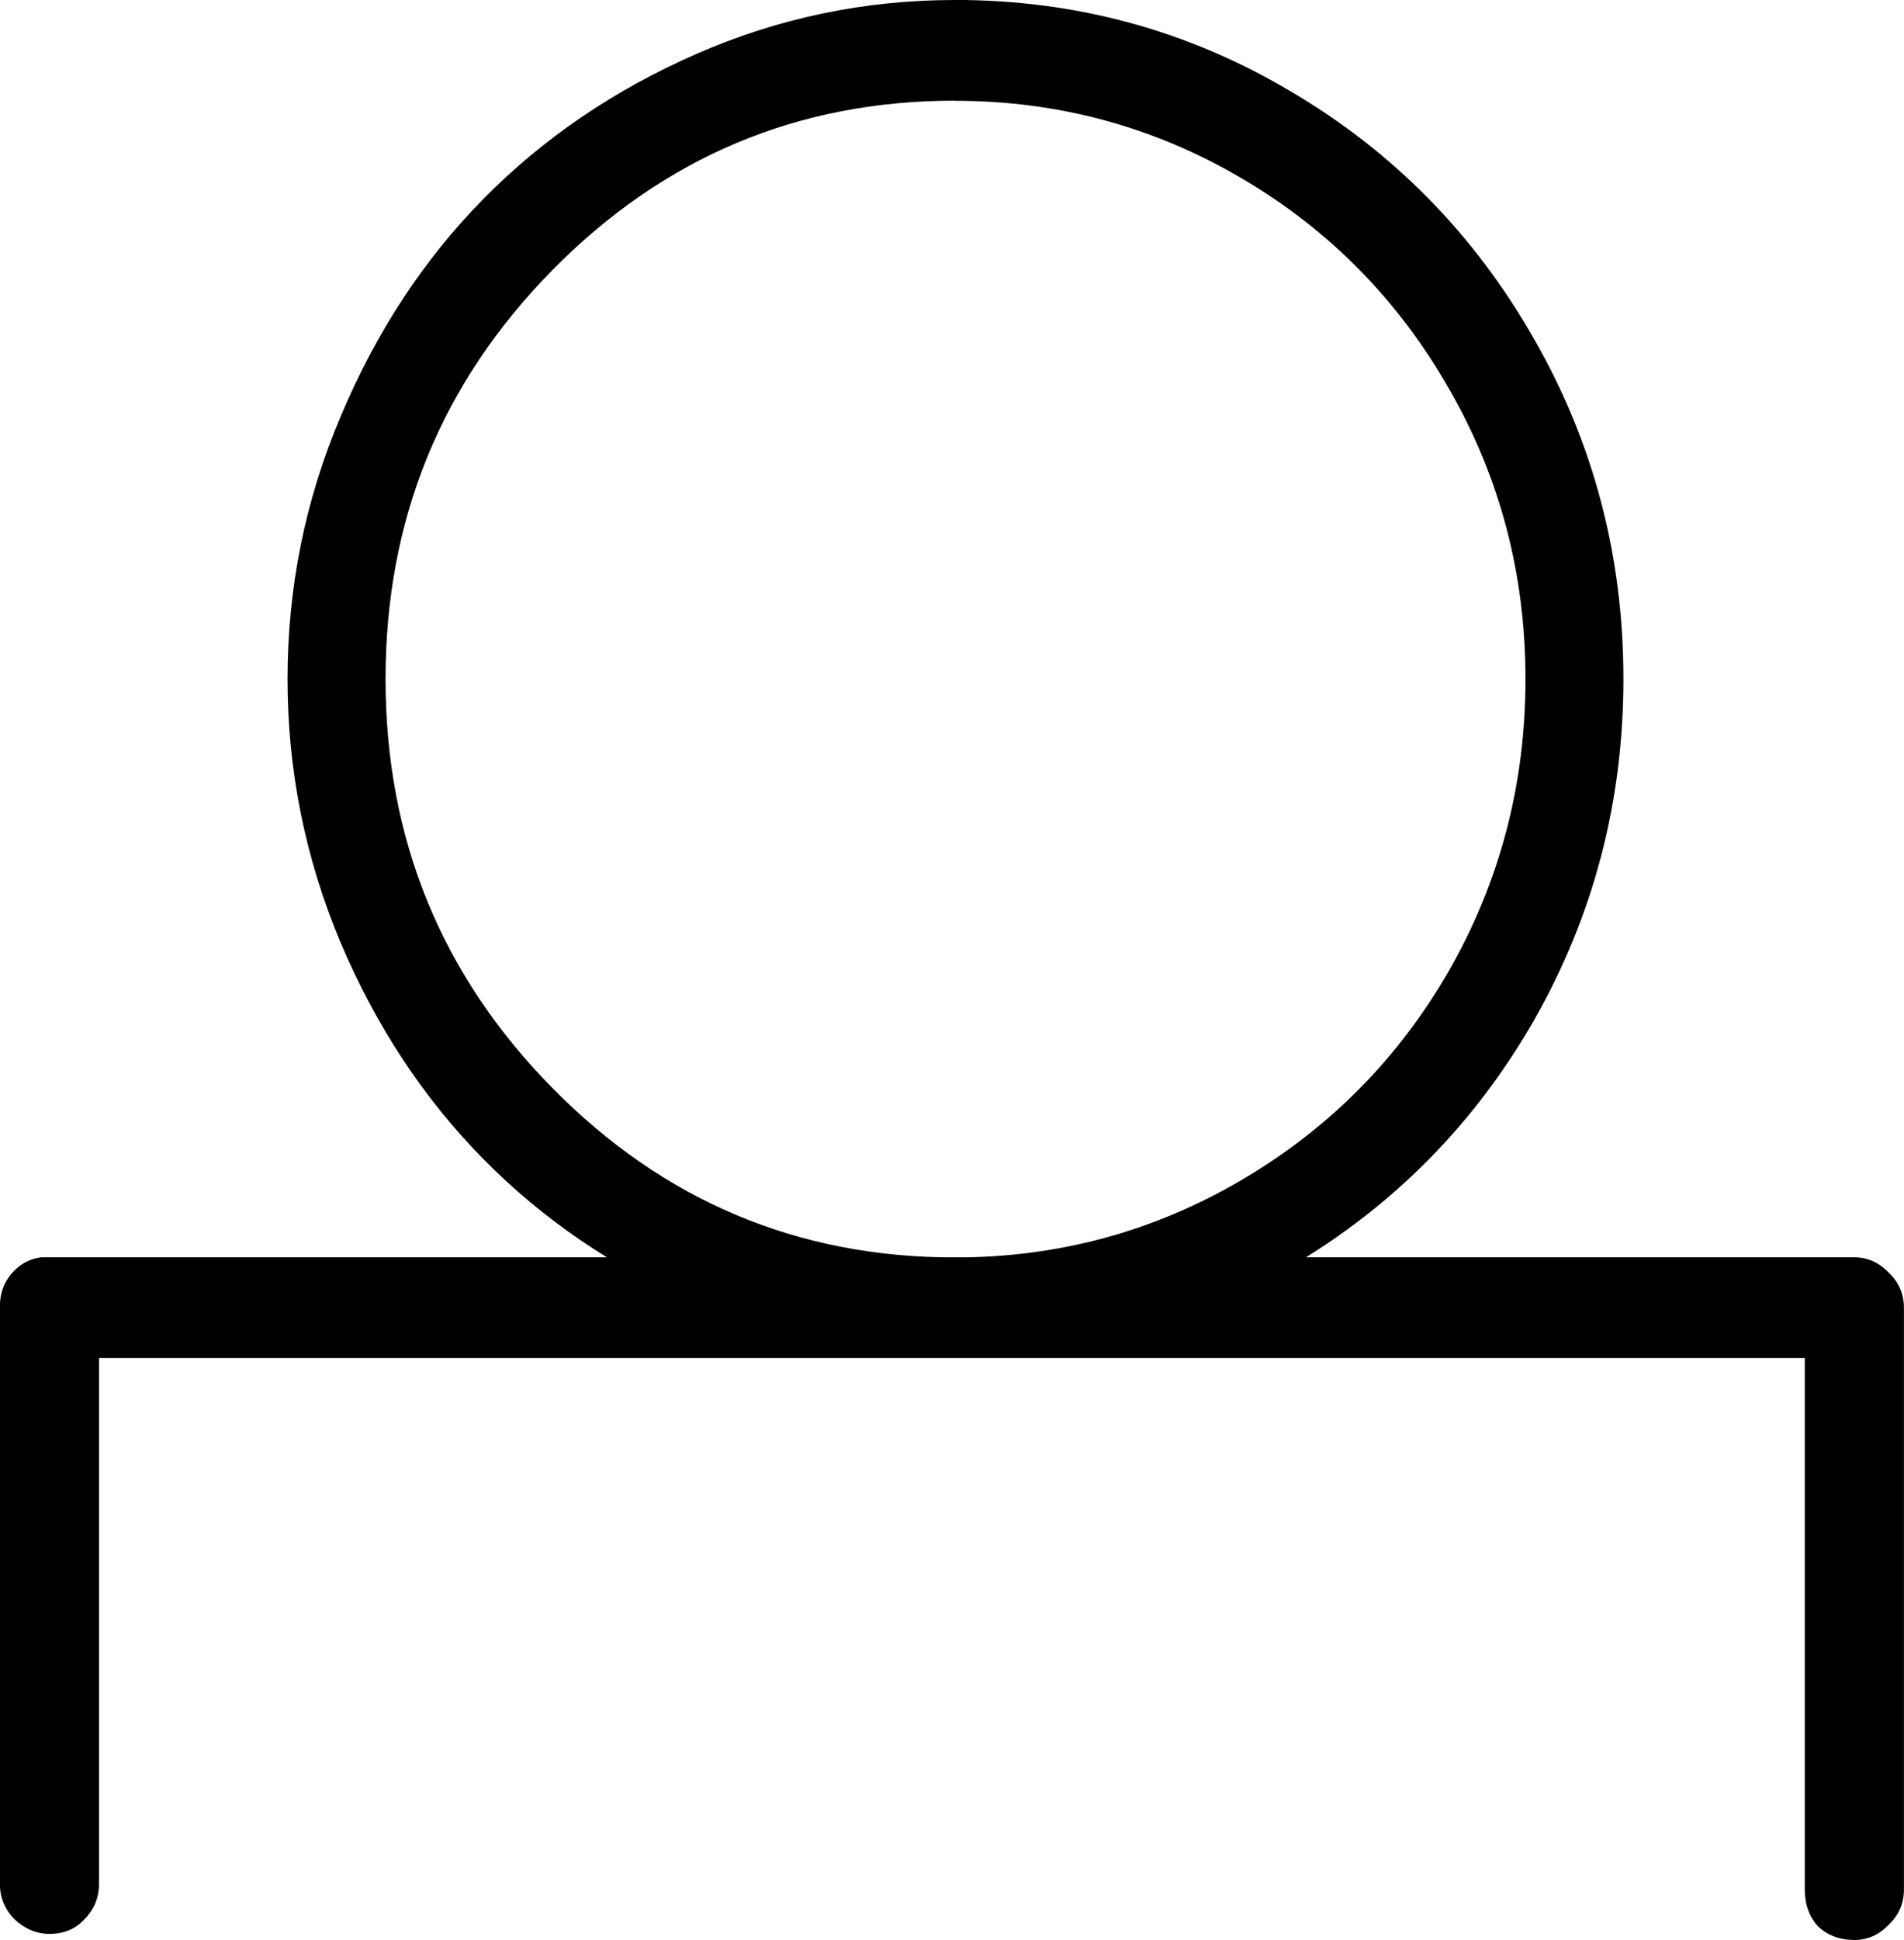 <?xml version="1.0" encoding="UTF-8" standalone="no"?>
<!-- Created with Inkscape (http://www.inkscape.org/) -->

<svg
   xmlns:dc="http://purl.org/dc/elements/1.1/"
   xmlns:cc="http://creativecommons.org/ns#"
   xmlns:rdf="http://www.w3.org/1999/02/22-rdf-syntax-ns#"
   xmlns:svg="http://www.w3.org/2000/svg"
   xmlns="http://www.w3.org/2000/svg"
   xmlns:sodipodi="http://sodipodi.sourceforge.net/DTD/sodipodi-0.dtd"
   xmlns:inkscape="http://www.inkscape.org/namespaces/inkscape"
   width="31.147"
   height="31.721"
   id="svg2"
   version="1.1"
   inkscape:version="0.48.4 r9939"
   sodipodi:docname="mi.svg">
  <defs
     id="defs4" />
  <sodipodi:namedview
     id="base"
     pagecolor="#ffffff"
     bordercolor="#666666"
     borderopacity="1.0"
     inkscape:pageopacity="0.0"
     inkscape:pageshadow="2"
     inkscape:zoom="0.98994949"
     inkscape:cx="-197.71337"
     inkscape:cy="-107.84785"
     inkscape:document-units="px"
     inkscape:current-layer="layer1"
     showgrid="false"
     inkscape:window-width="1596"
     inkscape:window-height="861"
     inkscape:window-x="0"
     inkscape:window-y="18"
     inkscape:window-maximized="0"
     fit-margin-top="0"
     fit-margin-left="0"
     fit-margin-right="0"
     fit-margin-bottom="0" />
  <g
     inkscape:label="Layer 1"
     inkscape:groupmode="layer"
     id="layer1"
     transform="translate(-324.898,-758.788)">
    <path
       style="font-size:40px;font-style:normal;font-weight:normal;line-height:125%;letter-spacing:0px;word-spacing:0px;fill:#000000;fill-opacity:1;stroke:none;font-family:Sans"
       inkscape:connector-curvature="0"
       id="path3162"
       d="m 325.57,779.346 0.079,0 0.059,0 29.525,0 c 0.211,10e-6 0.395,0.08 0.554,0.241 0.171,0.161 0.257,0.355 0.257,0.582 l 0,9.516 c -3e-5,0.228 -0.086,0.422 -0.257,0.582 -0.158,0.161 -0.343,0.241 -0.554,0.241 -0.237,0 -0.435,-0.074 -0.593,-0.221 -0.145,-0.161 -0.218,-0.361 -0.218,-0.602 l 0,-8.693 -27.904,0 0,8.573 0,0.02 c -10e-6,0.228 -0.079,0.422 -0.237,0.582 -0.145,0.161 -0.336,0.241 -0.574,0.241 -0.211,0 -0.402,-0.08 -0.574,-0.241 -0.158,-0.161 -0.237,-0.355 -0.237,-0.582 l 0,-0.02 0,-9.396 0,-0.02 c 0,-0.201 0.059,-0.375 0.178,-0.522 0.132,-0.161 0.297,-0.254 0.494,-0.281 m 14.951,-20.559 c 1.978,3e-5 3.804,0.495 5.478,1.486 1.688,0.99 3.019,2.342 3.995,4.056 0.976,1.7 1.463,3.554 1.463,5.561 -3e-5,2.008 -0.488,3.868 -1.463,5.581 -0.976,1.7 -2.307,3.045 -3.995,4.035 -1.674,0.99 -3.5,1.486 -5.478,1.486 -1.477,1e-5 -2.887,-0.294 -4.232,-0.883 -1.345,-0.589 -2.505,-1.379 -3.481,-2.369 -0.976,-0.99 -1.753,-2.168 -2.334,-3.534 -0.58,-1.379 -0.87,-2.817 -0.87,-4.316 -2e-5,-1.499 0.29,-2.931 0.87,-4.296 0.58,-1.379 1.358,-2.563 2.334,-3.554 0.976,-0.99 2.136,-1.78 3.481,-2.369 1.345,-0.589 2.755,-0.883 4.232,-0.883 m 0,1.646 c -2.571,3e-5 -4.766,0.924 -6.585,2.771 -1.819,1.847 -2.729,4.076 -2.729,6.686 -1e-5,2.61 0.91,4.839 2.729,6.686 1.819,1.847 4.014,2.771 6.585,2.771 1.688,10e-6 3.25,-0.422 4.687,-1.265 1.437,-0.843 2.571,-1.988 3.401,-3.433 0.831,-1.459 1.246,-3.045 1.246,-4.758 -3e-5,-1.713 -0.415,-3.293 -1.246,-4.738 -0.831,-1.459 -1.964,-2.61 -3.401,-3.453 -1.437,-0.843 -2.999,-1.265 -4.687,-1.265" />
  </g>
</svg>

